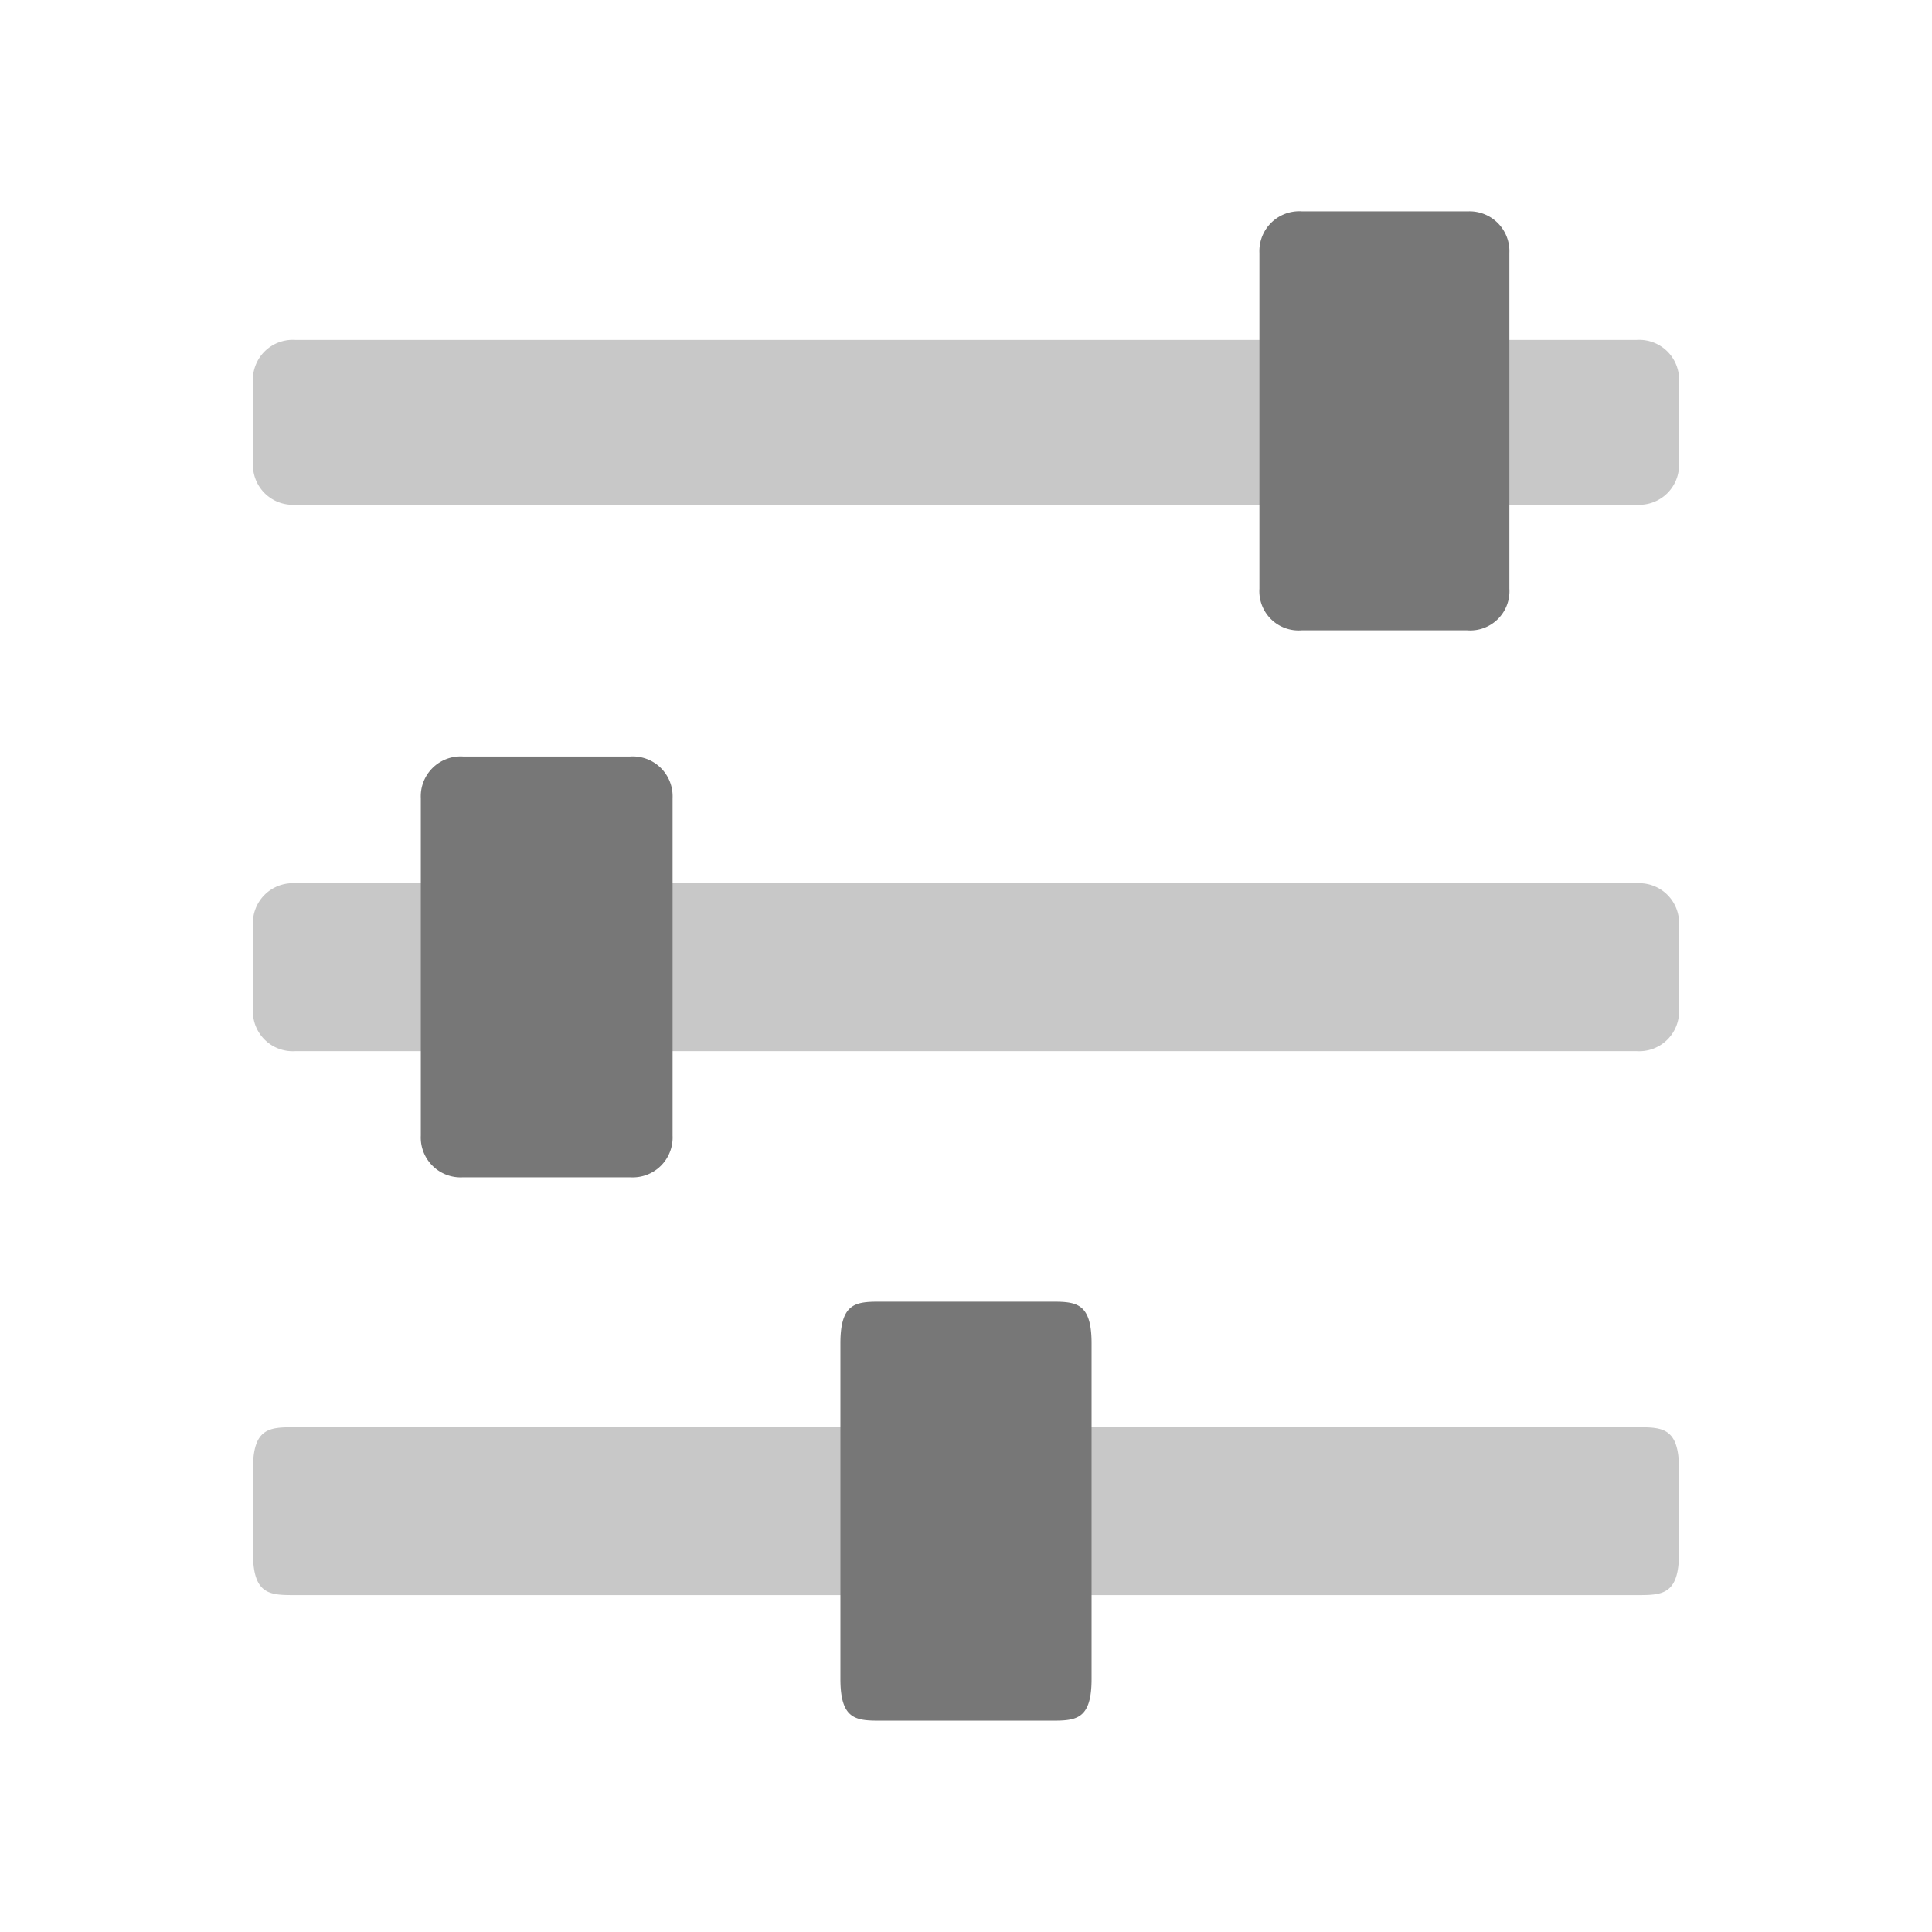 <svg id="Layer_1" data-name="Layer 1" xmlns="http://www.w3.org/2000/svg" viewBox="0 0 32 32"><defs><style>.cls-1,.cls-2{fill:#777;}.cls-1{opacity:0.4;}</style></defs><path class="cls-1" d="M27.81,24.33c0-.69-.28-.69-.7-.69H4.89c-.42,0-.7,0-.7.69v1.39c0,.7.28.7.7.7H27.11c.42,0,.7,0,.7-.7Zm0-9a.66.66,0,0,0-.7-.7H4.89a.66.66,0,0,0-.7.7v1.38a.66.66,0,0,0,.7.7H27.11a.66.66,0,0,0,.7-.7Zm0-9a.66.66,0,0,0-.7-.7H4.89a.66.66,0,0,0-.7.7V7.67a.66.66,0,0,0,.7.69H27.11a.66.66,0,0,0,.7-.69Z"/><path class="cls-2" d="M18.08,22.25v5.56c0,.69-.27.69-.69.69H14.61c-.42,0-.69,0-.69-.69V22.25c0-.69.27-.69.69-.69h2.78C17.81,21.56,18.08,21.56,18.08,22.25Zm-6.94-9v5.56a.66.66,0,0,1-.7.69H7.67a.66.66,0,0,1-.7-.69V13.22a.66.66,0,0,1,.7-.69h2.77A.66.66,0,0,1,11.14,13.22ZM25,4.19V9.75a.65.65,0,0,1-.7.69H21.56a.65.65,0,0,1-.7-.69V4.19a.66.66,0,0,1,.7-.69h2.77A.66.66,0,0,1,25,4.19Z"/></svg>
